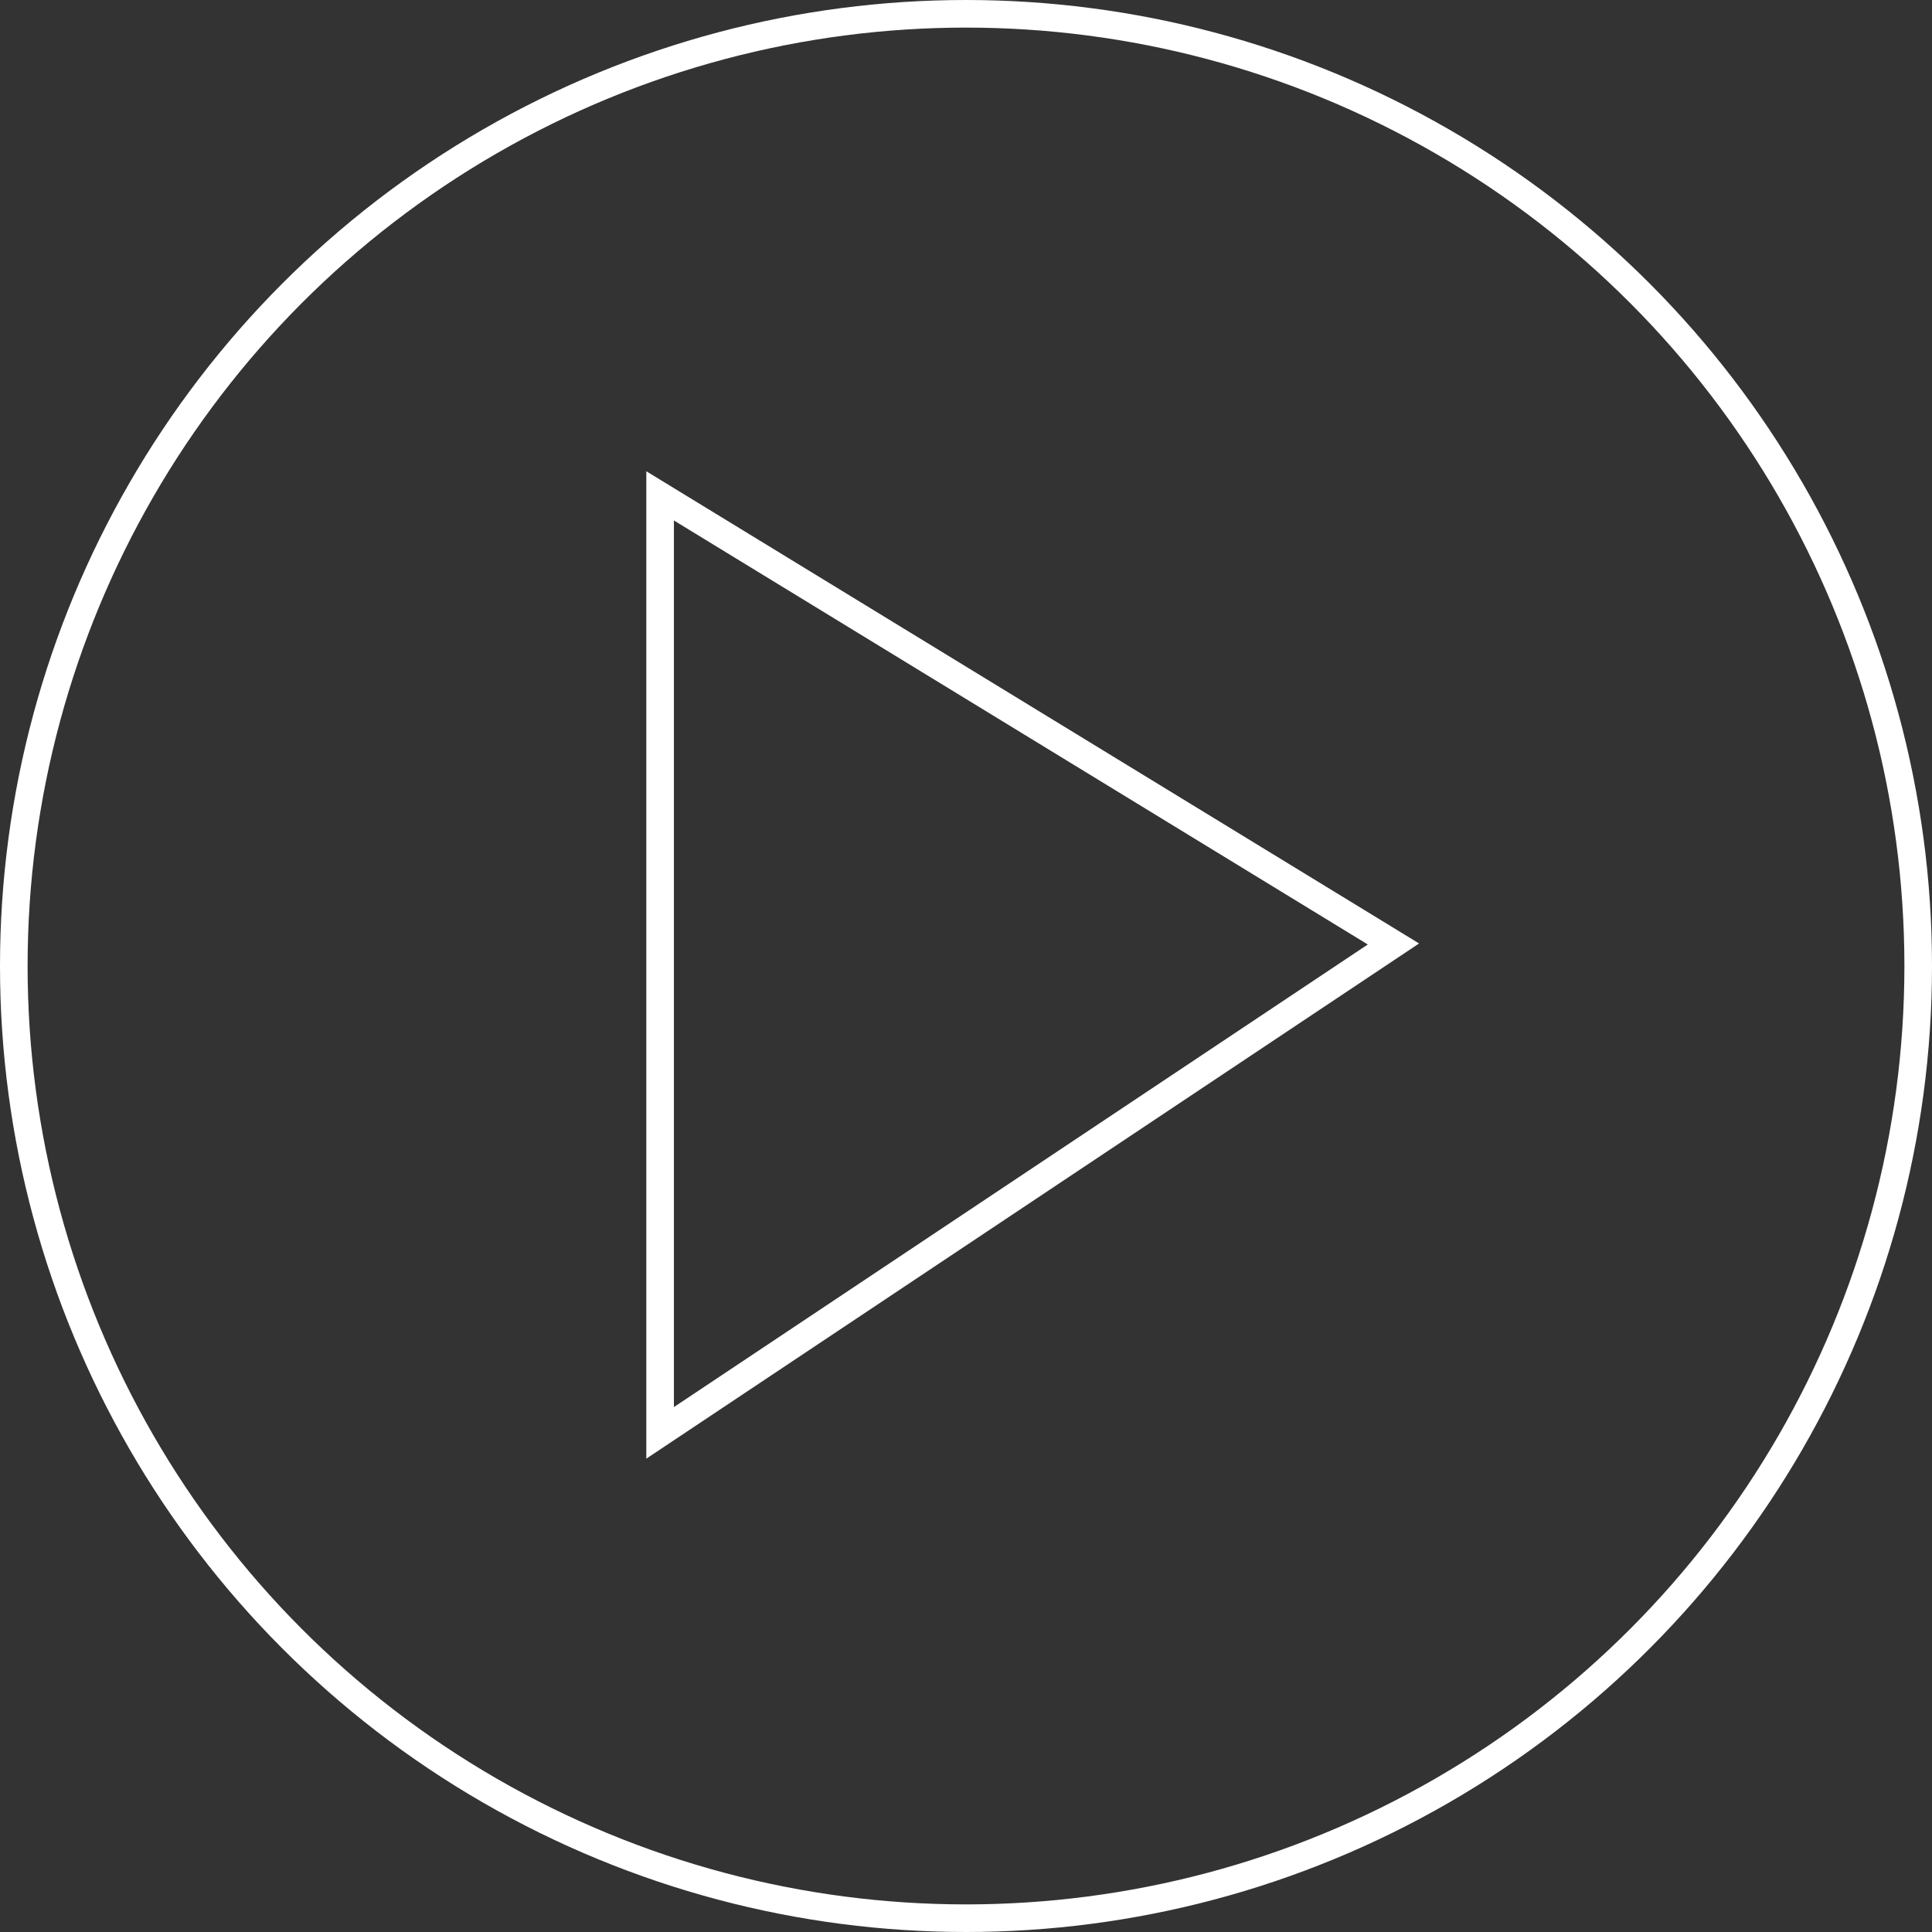 <svg xmlns="http://www.w3.org/2000/svg" viewBox="-11397 11344 70 70">
  <rect x="-11397" y="11344" width="70" height="70" fill="#333333" stroke="none"/>
  <defs>
    <style>
      .cls-1, .cls-3 {
        fill: none;
      }

      .cls-1 {
        stroke: #fff;
      }

      .cls-2 {
        stroke: none;
      }
    </style>
  </defs>
  <g id="play" transform="translate(-11397 11344)">
    <g id="Ellipse_13" data-name="Ellipse 13" class="cls-1">
      <circle class="cls-2" cx="35" cy="35" r="35"/>
      <circle class="cls-3" cx="35" cy="35" r="34.5"/>
    </g>
    <path id="Path_199" data-name="Path 199" class="cls-1" d="M2395,6343.95V6310l26.57,16.236Z" transform="translate(-2371.083 -6292.034)"/>
  </g>
</svg>
